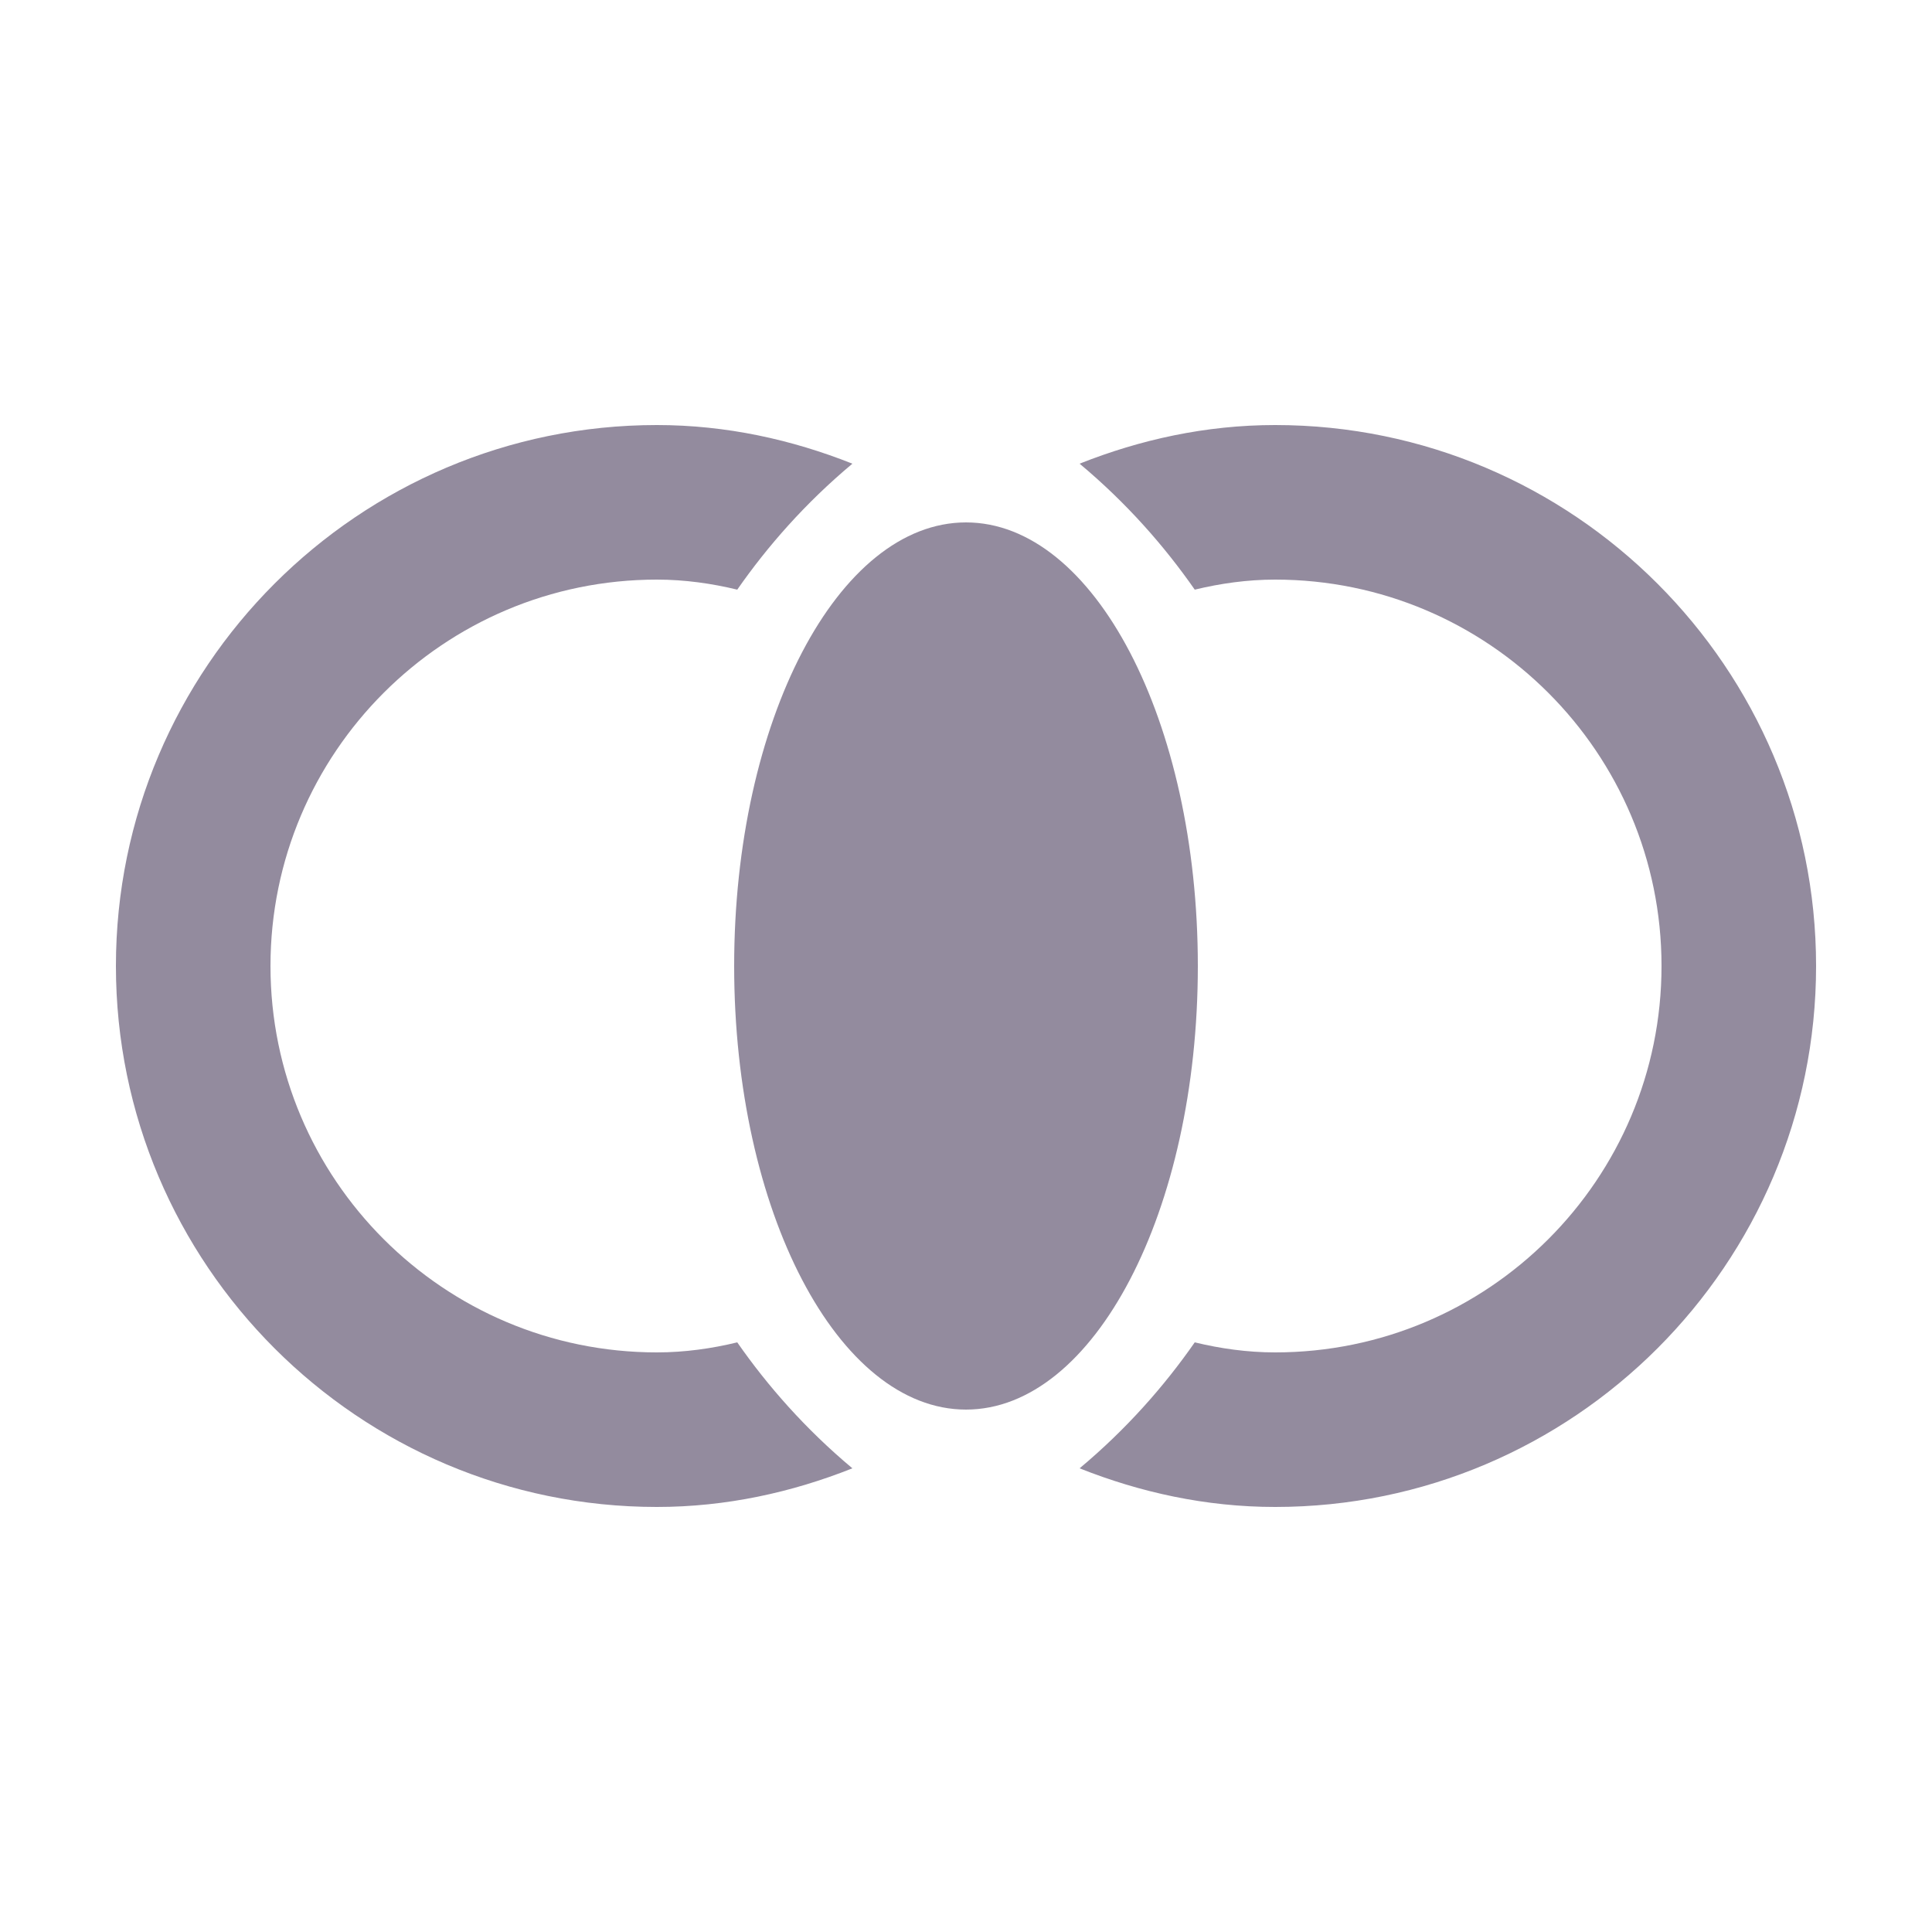 <svg width="25" height="25" viewBox="0 0 25 25" fill="none" xmlns="http://www.w3.org/2000/svg">
    <path
        d="M12.5 18.24C14.157 18.24 15.5 15.67 15.5 12.5C15.5 9.33 14.157 6.76 12.5 6.76C10.843 6.76 9.5 9.33 9.5 12.5C9.5 15.67 10.843 18.24 12.5 18.24Z"
        fill="#938B9E" />
    <path
        d="M9.54 17.37C9.21 17.45 8.86 17.5 8.5 17.5C5.74 17.5 3.5 15.26 3.5 12.5C3.5 9.74 5.74 7.5 8.5 7.5C8.86 7.5 9.21 7.55 9.54 7.63C9.93 7.07 10.42 6.51 11.03 6C10.25 5.69 9.4 5.5 8.5 5.5C4.64 5.5 1.5 8.64 1.5 12.5C1.5 16.36 4.64 19.5 8.5 19.5C9.4 19.5 10.25 19.31 11.03 19C10.42 18.49 9.93 17.93 9.54 17.37Z"
        fill="#938B9E" />
    <path
        d="M16.5 5.5C15.6 5.5 14.75 5.69 13.97 6C14.58 6.51 15.07 7.07 15.46 7.63C15.79 7.55 16.14 7.5 16.5 7.5C19.26 7.5 21.5 9.74 21.5 12.5C21.5 15.26 19.26 17.5 16.5 17.5C16.14 17.5 15.79 17.45 15.46 17.37C15.07 17.93 14.58 18.49 13.97 19C14.75 19.31 15.6 19.5 16.5 19.5C20.36 19.5 23.5 16.36 23.5 12.5C23.5 8.64 20.36 5.5 16.5 5.5Z"
        fill="#938B9E" />
</svg>